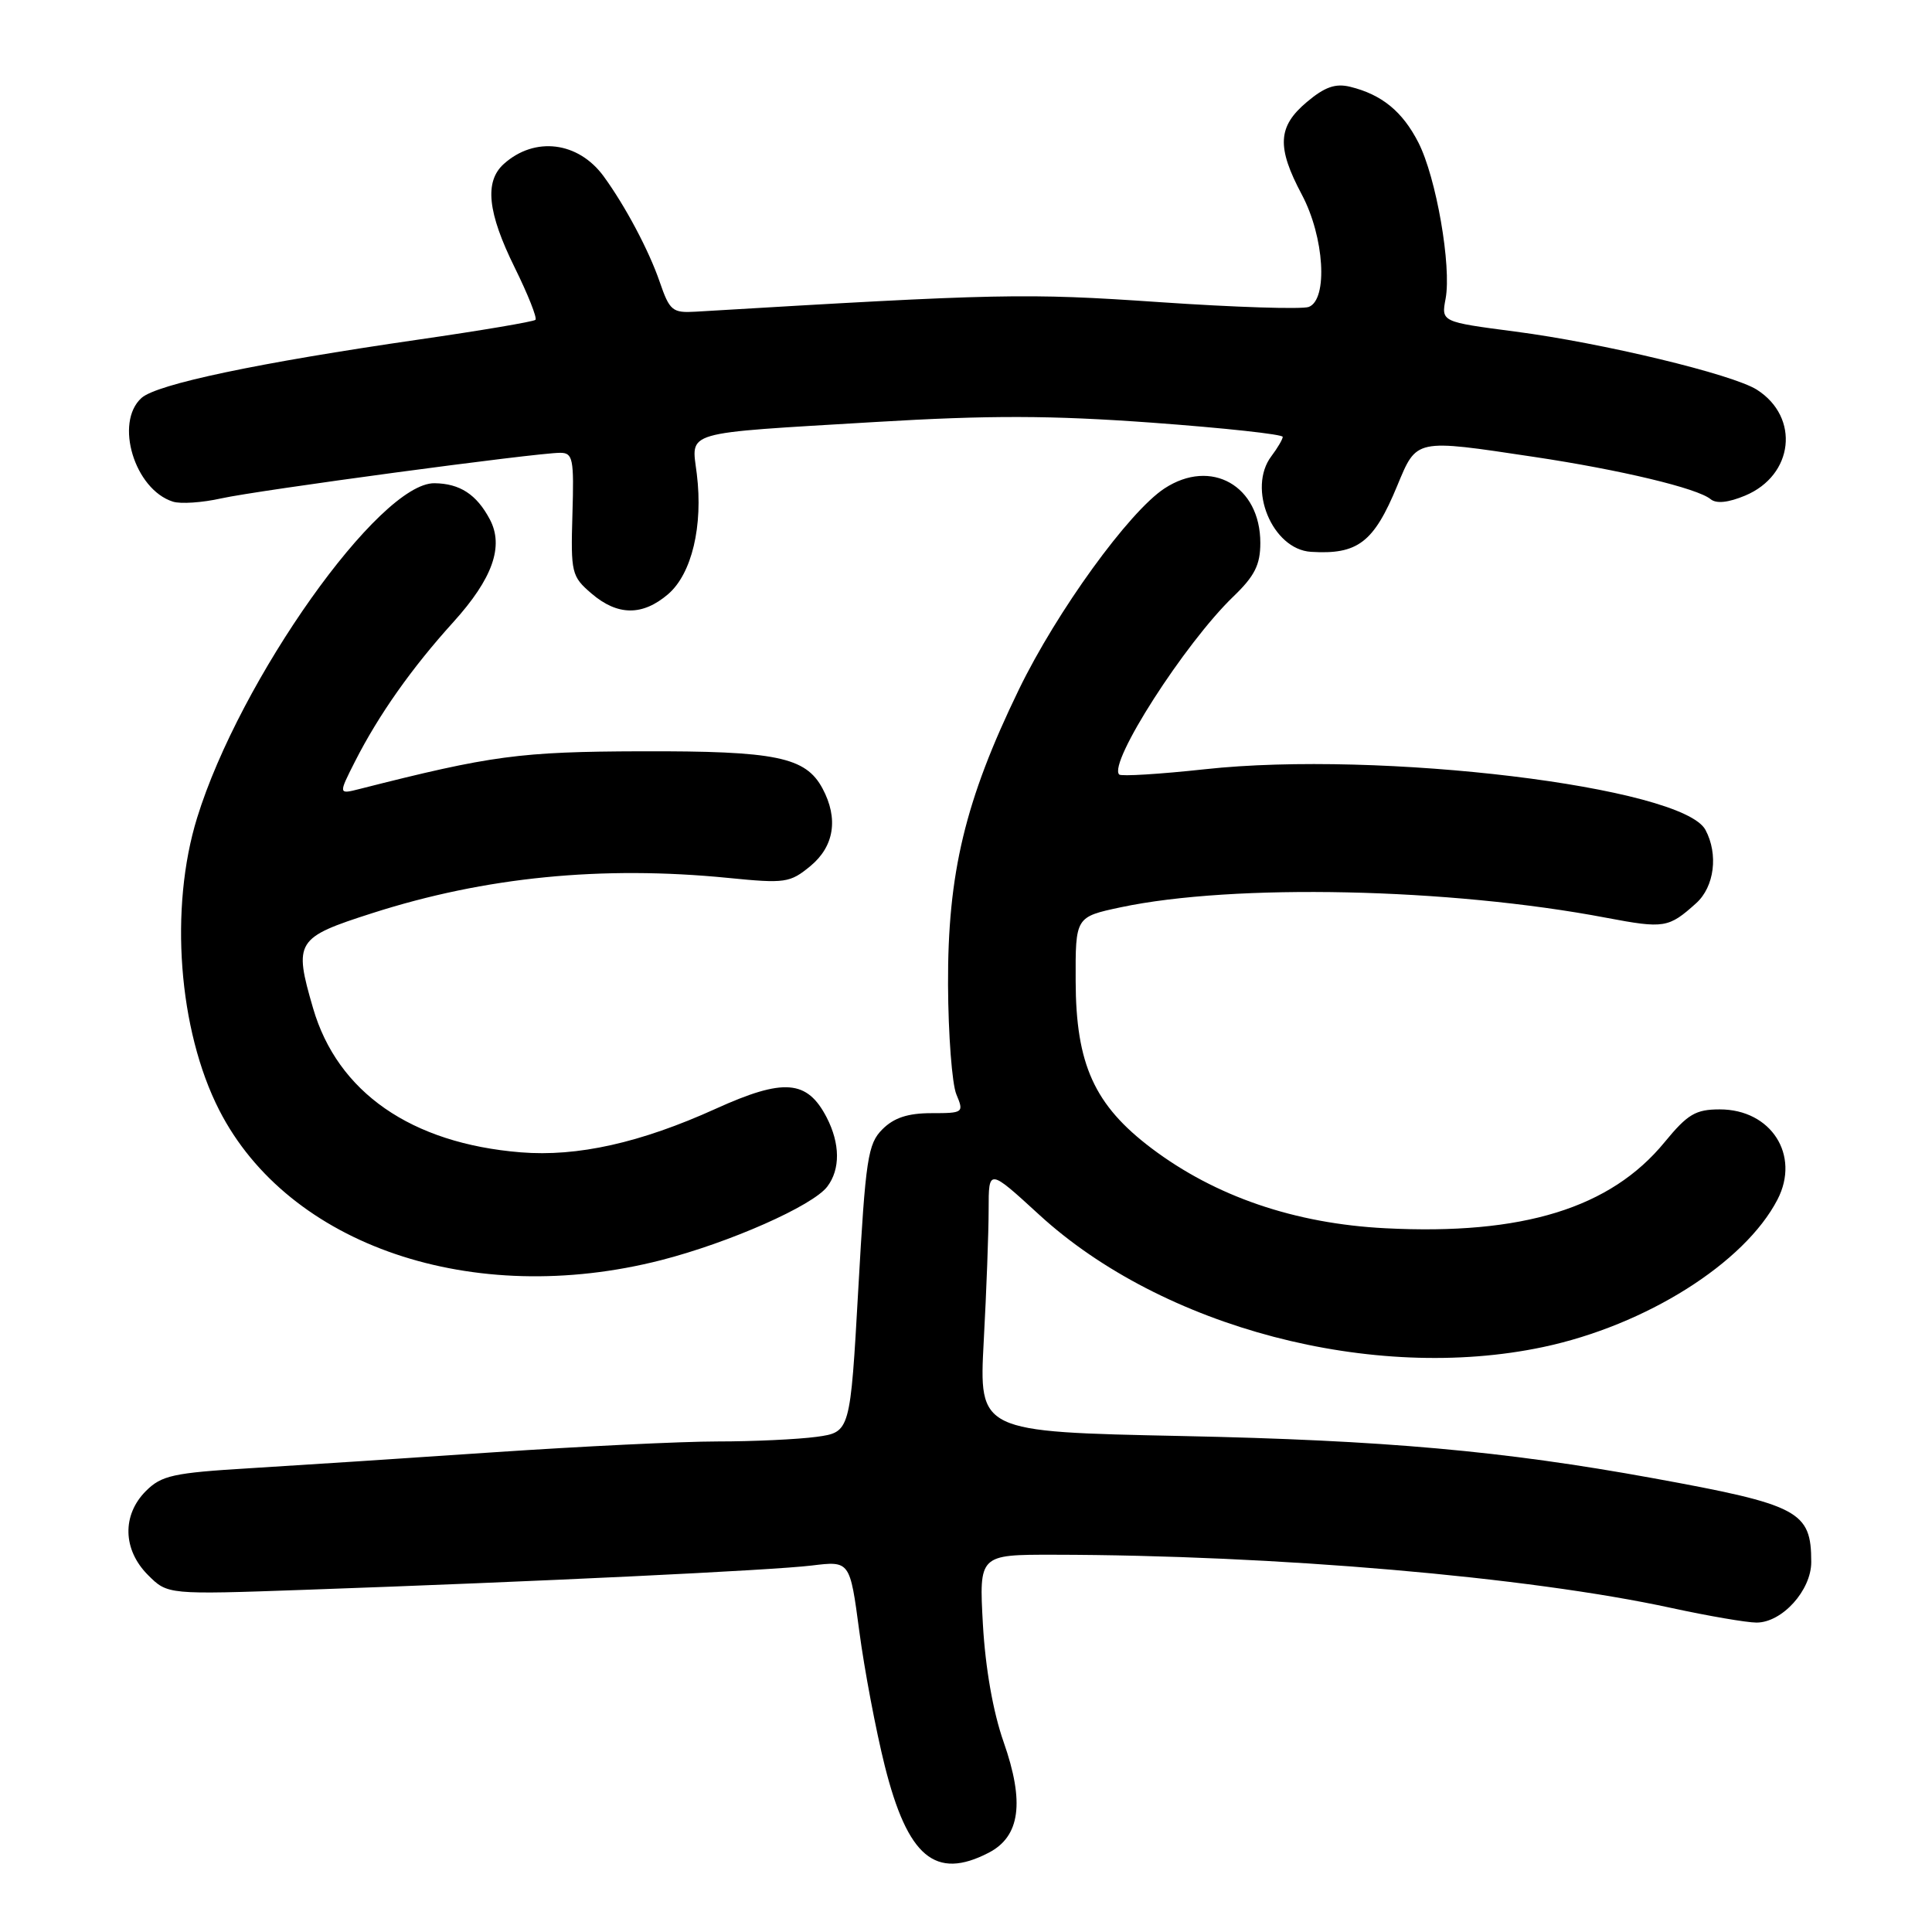 <?xml version="1.0" encoding="UTF-8" standalone="no"?>
<!DOCTYPE svg PUBLIC "-//W3C//DTD SVG 1.1//EN" "http://www.w3.org/Graphics/SVG/1.1/DTD/svg11.dtd" >
<svg xmlns="http://www.w3.org/2000/svg" xmlns:xlink="http://www.w3.org/1999/xlink" version="1.1" viewBox="0 0 256 256">
 <g >
 <path fill="currentColor"
d=" M 131.00 245.50 C 135.18 243.34 135.79 238.81 132.98 230.81 C 131.59 226.85 130.57 221.05 130.24 215.25 C 129.73 206.00 129.73 206.00 139.61 206.01 C 169.00 206.05 202.44 208.93 221.45 213.06 C 226.38 214.13 231.46 215.00 232.75 215.00 C 236.14 215.00 240.00 210.73 240.00 206.98 C 240.00 200.23 238.43 199.40 219.00 195.86 C 199.17 192.25 183.45 190.84 156.60 190.28 C 129.71 189.72 129.71 189.72 130.35 177.70 C 130.71 171.09 131.00 163.24 131.00 160.25 C 131.00 154.82 131.00 154.82 137.70 160.96 C 154.04 175.94 181.94 183.26 204.47 178.49 C 218.08 175.61 231.17 167.37 235.53 158.94 C 238.57 153.06 234.69 147.00 227.88 147.00 C 224.68 147.00 223.62 147.63 220.58 151.33 C 213.41 160.09 201.75 163.68 183.57 162.75 C 171.56 162.14 161.05 158.54 152.58 152.15 C 145.01 146.43 142.56 141.04 142.53 130.00 C 142.50 121.50 142.50 121.50 148.50 120.22 C 163.46 117.05 192.09 117.66 212.84 121.61 C 220.52 123.06 221.09 122.97 224.75 119.68 C 227.17 117.50 227.71 113.19 225.98 109.96 C 222.92 104.25 182.83 99.40 159.64 101.93 C 153.66 102.58 148.56 102.89 148.30 102.63 C 146.80 101.13 156.98 85.25 163.42 79.05 C 166.25 76.33 167.00 74.84 167.00 71.94 C 167.00 64.37 160.49 60.67 154.30 64.72 C 149.59 67.81 140.04 81.00 135.01 91.36 C 127.87 106.08 125.56 115.71 125.62 130.50 C 125.65 137.10 126.15 143.62 126.72 145.00 C 127.74 147.44 127.66 147.50 123.41 147.50 C 120.30 147.50 118.45 148.11 116.93 149.63 C 114.99 151.56 114.70 153.50 113.73 170.77 C 112.66 189.77 112.66 189.77 108.19 190.39 C 105.73 190.72 99.85 191.00 95.11 191.00 C 90.37 191.00 77.05 191.65 65.50 192.43 C 53.95 193.22 39.36 194.17 33.08 194.55 C 22.96 195.16 21.40 195.50 19.33 197.57 C 16.15 200.76 16.26 205.35 19.61 208.70 C 22.21 211.30 22.21 211.30 40.36 210.66 C 71.36 209.57 102.27 208.08 107.56 207.44 C 112.62 206.82 112.62 206.82 113.86 216.14 C 114.54 221.27 116.06 229.29 117.23 233.96 C 120.27 246.08 123.94 249.15 131.00 245.50 Z  M 87.59 166.98 C 96.64 164.66 107.69 159.78 109.62 157.23 C 111.36 154.94 111.33 151.54 109.54 148.07 C 106.95 143.07 103.85 142.83 94.83 146.92 C 84.88 151.43 76.52 153.30 69.00 152.69 C 54.48 151.51 44.72 144.73 41.48 133.58 C 38.90 124.72 39.20 124.24 49.35 120.99 C 64.28 116.20 79.77 114.67 96.50 116.33 C 104.04 117.08 104.67 116.99 107.38 114.76 C 110.54 112.15 111.12 108.46 108.99 104.48 C 106.75 100.30 102.84 99.50 85.00 99.55 C 68.86 99.60 65.13 100.10 47.66 104.54 C 44.83 105.26 44.83 105.26 47.05 100.88 C 50.18 94.72 54.56 88.51 60.07 82.43 C 65.28 76.67 66.80 72.38 64.90 68.81 C 63.15 65.51 60.93 64.07 57.57 64.03 C 50.28 63.95 31.77 90.04 26.12 108.36 C 22.42 120.32 23.64 136.50 29.04 147.08 C 38.22 165.07 62.62 173.36 87.59 166.98 Z  M 88.54 78.72 C 91.67 76.02 93.18 69.69 92.33 62.80 C 91.62 57.02 90.09 57.47 115.95 55.92 C 131.16 55.01 139.18 55.03 152.70 56.01 C 162.22 56.71 169.99 57.55 169.97 57.89 C 169.95 58.22 169.28 59.37 168.47 60.44 C 165.24 64.70 168.58 72.79 173.70 73.12 C 179.90 73.51 182.03 71.89 185.13 64.39 C 187.75 58.09 187.41 58.16 203.26 60.54 C 214.75 62.26 224.92 64.70 226.66 66.14 C 227.42 66.77 229.01 66.60 231.24 65.67 C 237.68 62.98 238.53 55.30 232.80 51.64 C 229.57 49.59 212.34 45.44 200.74 43.93 C 190.97 42.65 190.97 42.65 191.55 39.58 C 192.35 35.27 190.31 23.53 187.95 18.90 C 185.84 14.77 183.10 12.53 178.91 11.50 C 176.96 11.02 175.53 11.52 173.16 13.52 C 169.29 16.77 169.15 19.49 172.50 25.79 C 175.48 31.39 175.99 39.68 173.42 40.67 C 172.54 41.00 163.61 40.72 153.57 40.03 C 135.87 38.82 132.58 38.89 92.17 41.30 C 89.10 41.48 88.73 41.18 87.41 37.34 C 85.99 33.20 82.87 27.32 80.00 23.38 C 76.63 18.75 70.85 18.04 66.75 21.73 C 64.17 24.06 64.60 28.16 68.20 35.45 C 69.96 39.02 71.20 42.14 70.95 42.38 C 70.70 42.62 63.75 43.80 55.50 44.99 C 34.18 48.08 20.78 50.90 18.75 52.73 C 15.14 55.99 17.83 64.86 22.91 66.47 C 23.93 66.80 26.81 66.60 29.31 66.04 C 34.11 64.97 71.03 60.00 74.22 60.00 C 75.92 60.00 76.07 60.77 75.85 68.13 C 75.62 75.91 75.74 76.38 78.36 78.63 C 81.82 81.61 85.14 81.64 88.54 78.72 Z "/>
</g>
</svg>